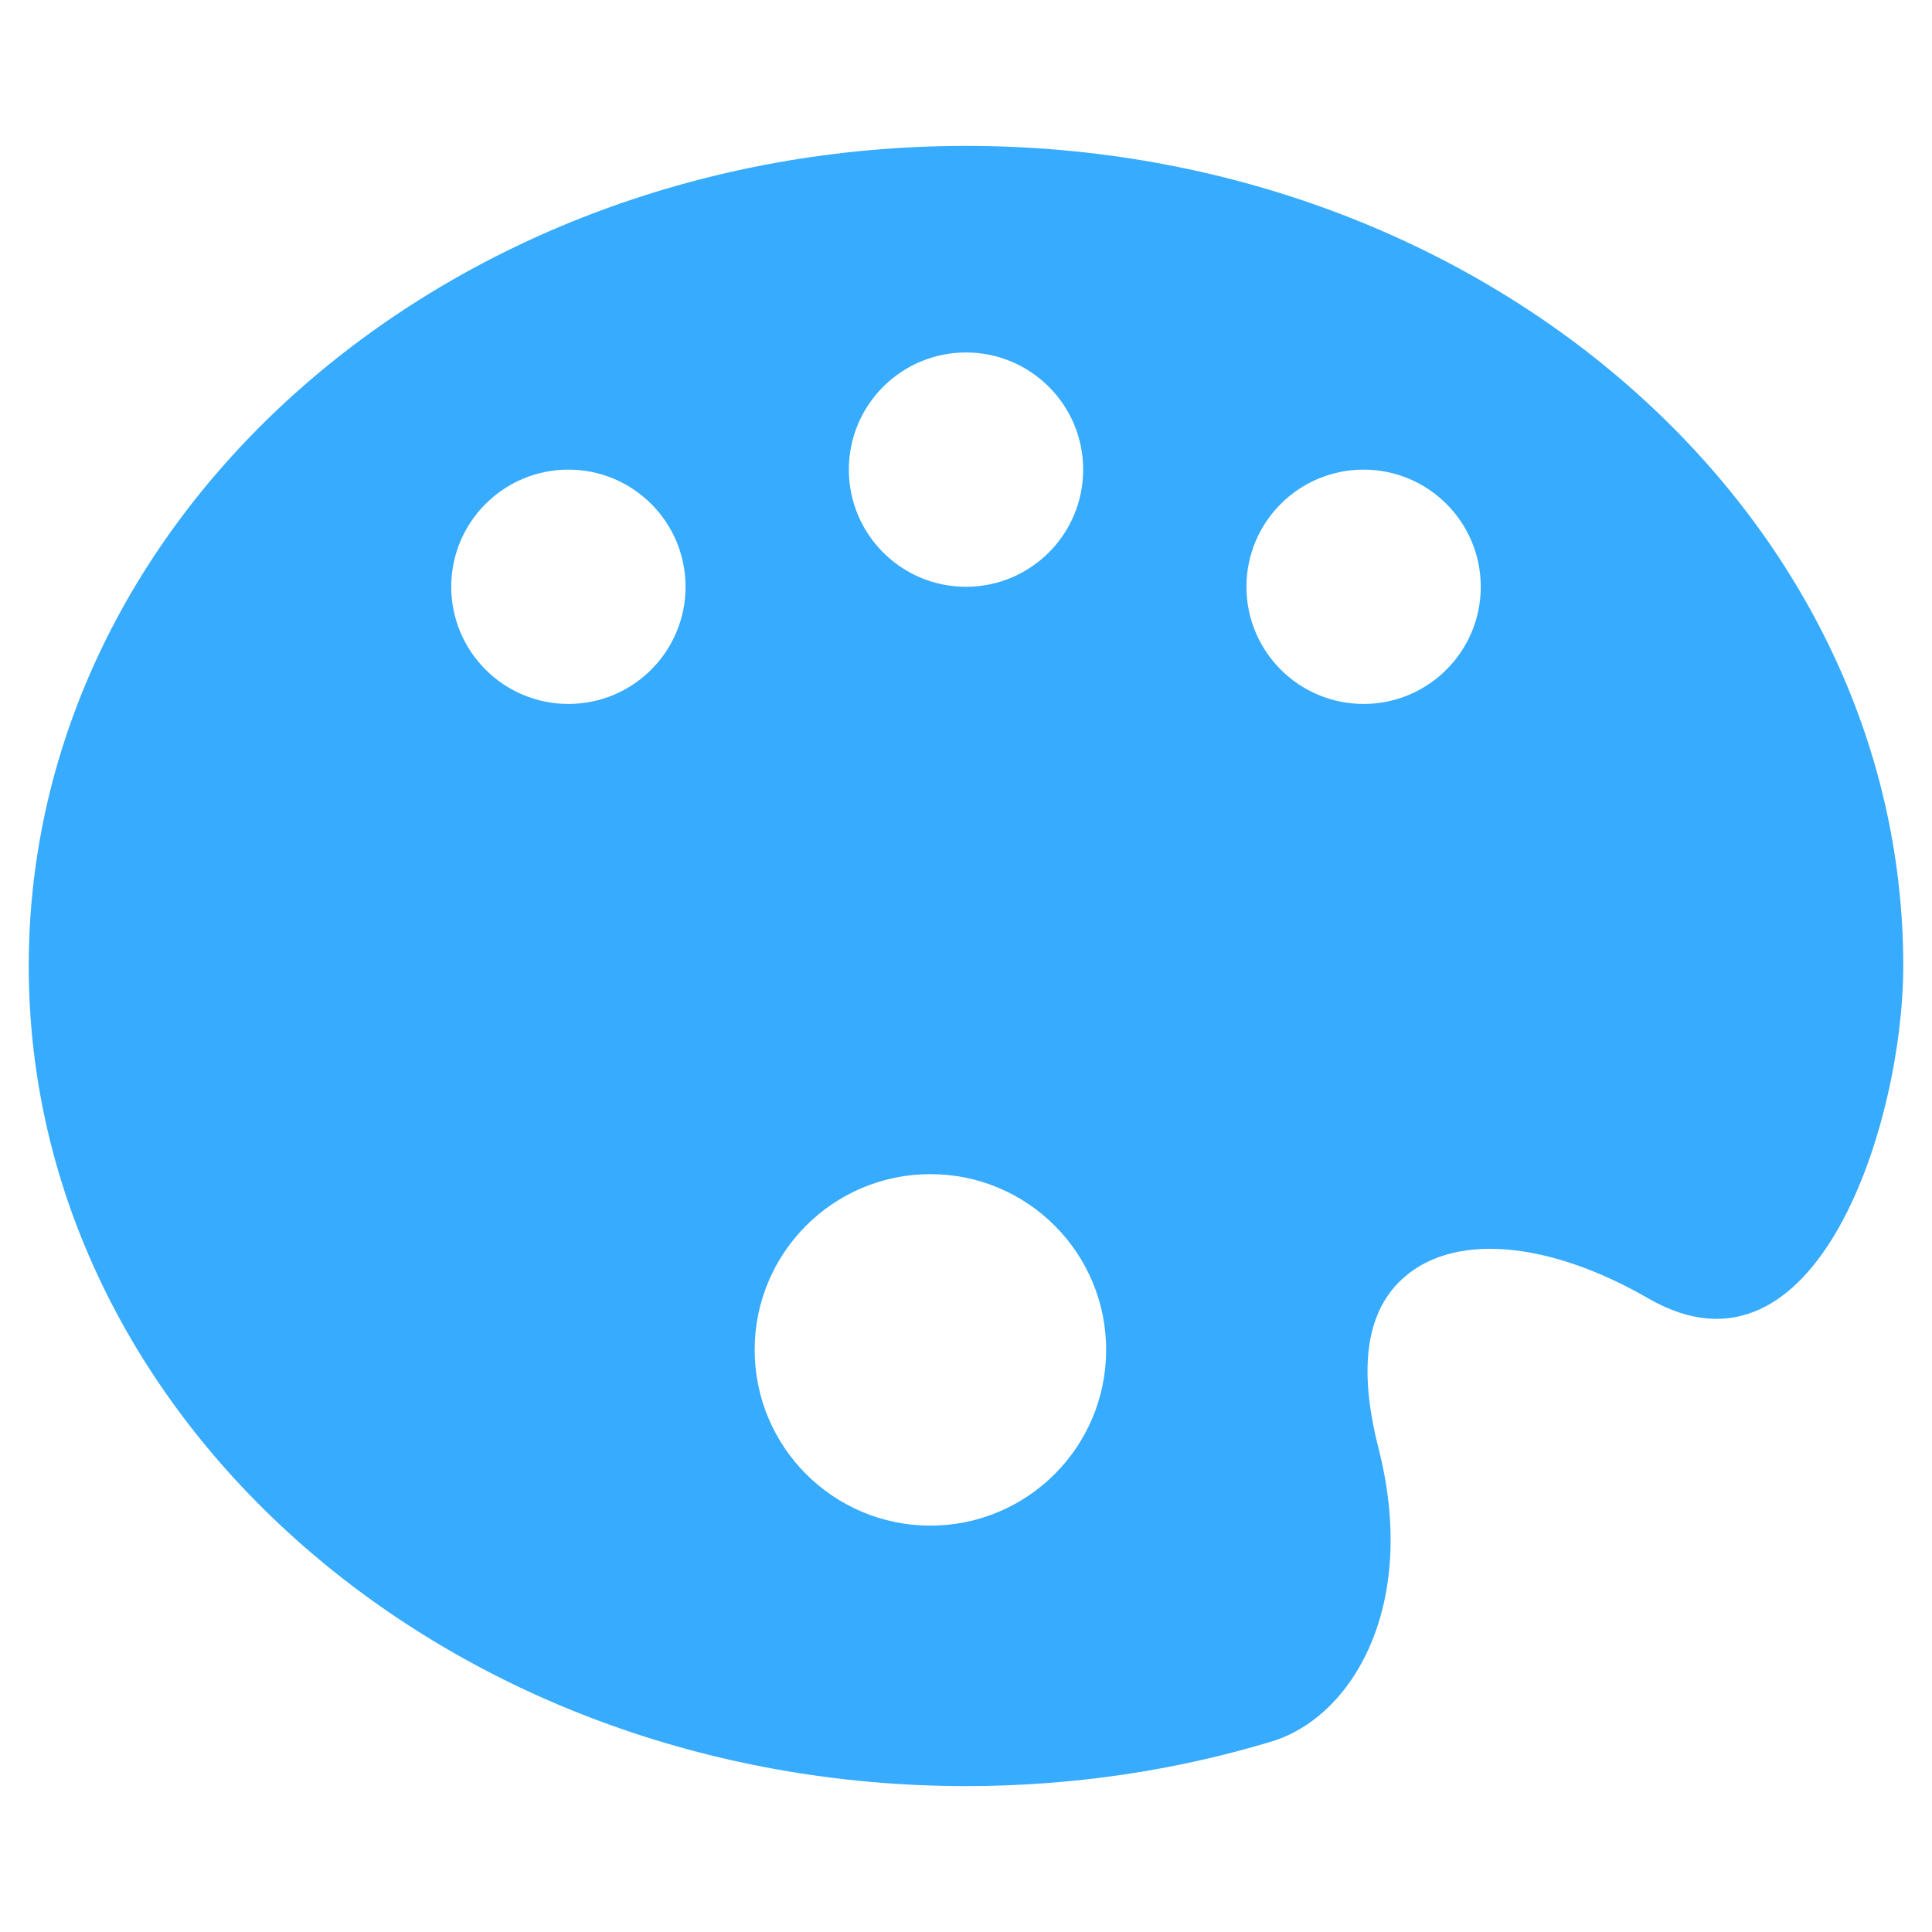<?xml version="1.0" standalone="no"?><!DOCTYPE svg PUBLIC "-//W3C//DTD SVG 1.1//EN" "http://www.w3.org/Graphics/SVG/1.1/DTD/svg11.dtd"><svg class="icon" width="200px" height="200.00px" viewBox="0 0 1024 1024" version="1.1" xmlns="http://www.w3.org/2000/svg"><path fill="#37ABFD" d="M512.001 77.33c-274.356 0-496.766 194.608-496.766 434.67s222.41 434.67 496.766 434.67c56.641 0 111.072-8.296 161.785-23.573 43.297-13.043 78.08-72.386 56.885-155.318-9.425-36.876-8.616-68.795 10.897-88.308 27.136-27.136 79.281-21.787 132.091 8.722 89.372 51.631 135.107-93.586 135.107-176.194C1008.767 271.938 786.357 77.33 512.001 77.33zM512.001 186.816c34.294 0 62.096 27.802 62.096 62.096s-27.802 62.096-62.096 62.096-62.096-27.802-62.096-62.096S477.705 186.816 512.001 186.816zM301.263 373.103c-34.294 0-62.096-27.802-62.096-62.096s27.802-62.096 62.096-62.096 62.096 27.802 62.096 62.096S335.557 373.103 301.263 373.103zM493.133 808.605c-51.441 0-93.144-41.702-93.144-93.144s41.702-93.144 93.144-93.144c51.443 0 93.144 41.702 93.144 93.144S544.576 808.605 493.133 808.605zM722.737 373.103c-34.293 0-62.096-27.802-62.096-62.096s27.803-62.096 62.096-62.096c34.295 0 62.096 27.802 62.096 62.096S757.033 373.103 722.737 373.103z"  /></svg>
